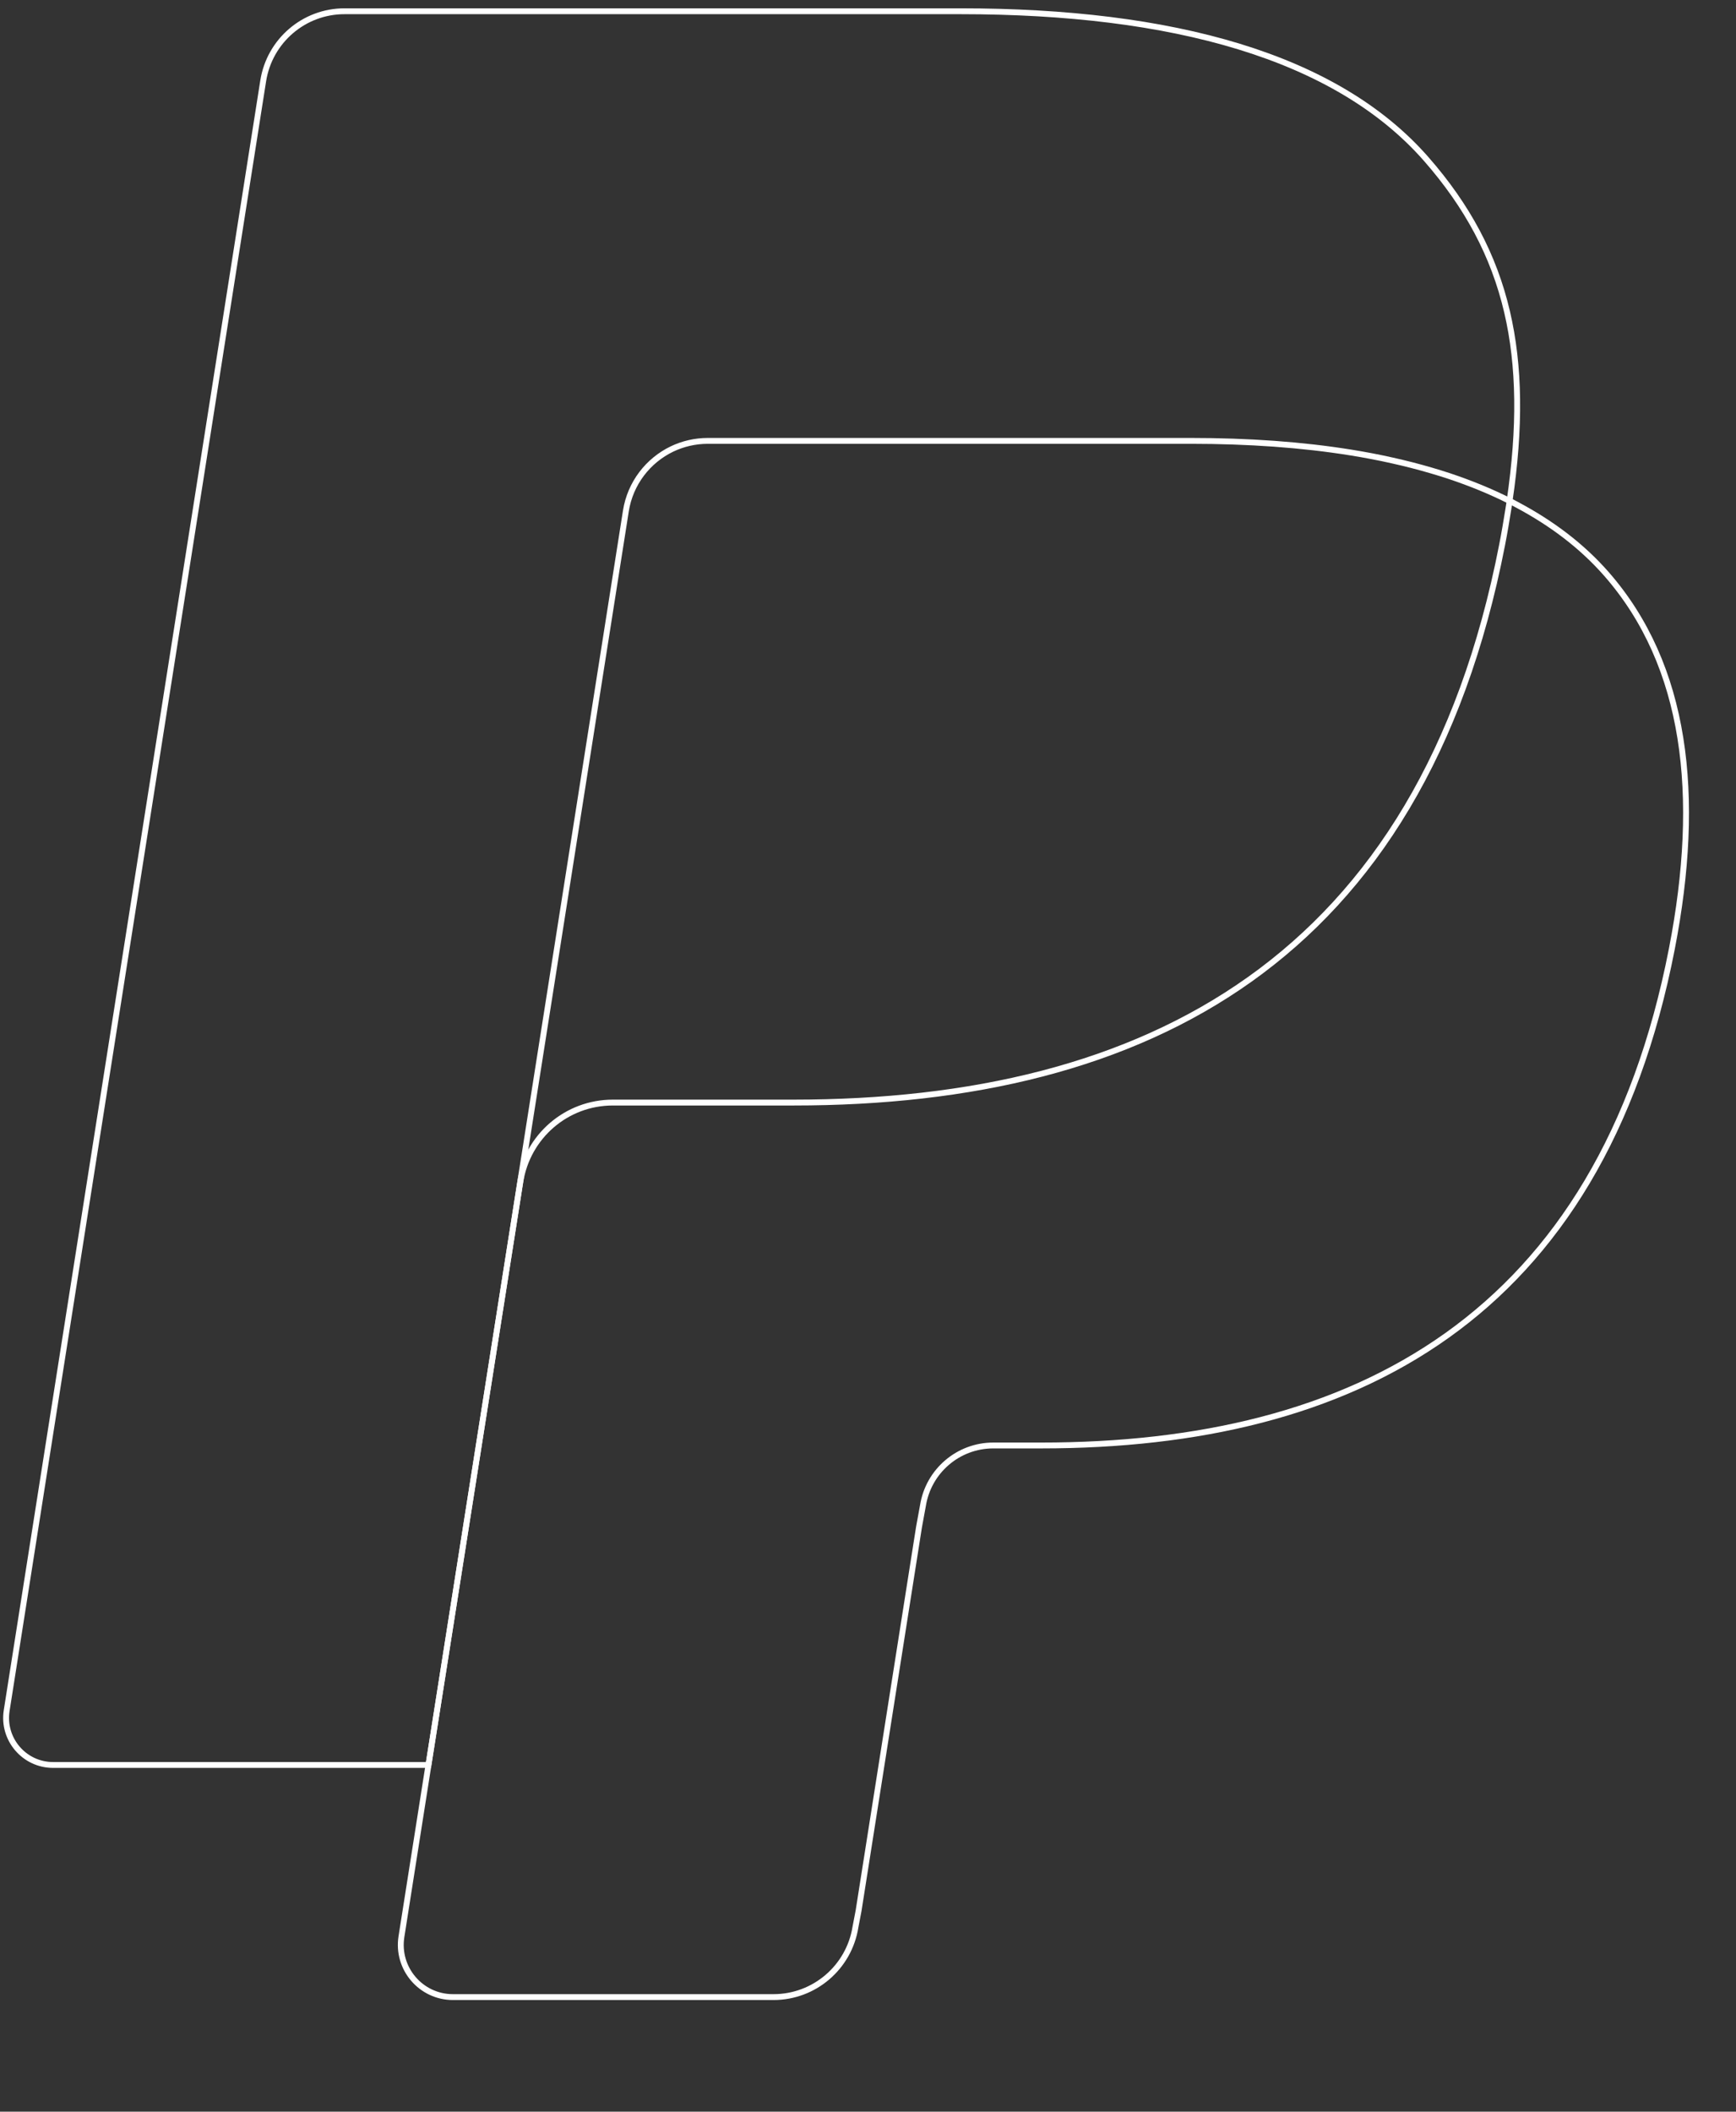 <svg xmlns="http://www.w3.org/2000/svg" fill="none" viewBox="0 0 296 360"><rect x="0" y="0" width="296" height="360" fill="#333333" stroke="none"/><path stroke="#fff" stroke-width="1" d="M44.878 13.781C45.961 6.951 51.837 1.918 58.738 1.918H163.79C199.909 1.918 227.809 9.575 243.174 27.105C250.189 35.11 254.697 43.501 256.956 53.124C259.138 62.42 259.232 72.918 257.396 85.401C254.193 83.784 250.755 82.382 247.104 81.16C246.068 80.817 245.019 80.495 243.954 80.184C241.821 79.56 239.621 78.993 237.356 78.492C235.091 77.981 232.761 77.537 230.36 77.151C221.985 75.801 212.834 75.162 203.04 75.162H120.688C118.516 75.162 116.443 75.656 114.583 76.542C110.497 78.508 107.458 82.386 106.714 87.122L73.057 300.893H9.053C4.134 300.893 0.367 296.49 1.14 291.609L44.878 13.781Z"/><path stroke="#fff" stroke-width="1" d="M256.119 92.901C249.235 128.32 234.037 152.041 213.136 166.928C192.214 181.831 165.458 187.966 135.312 187.966H104.486C96.593 187.966 89.933 193.724 88.707 201.519L68.447 330.168C67.594 335.567 71.763 340.464 77.223 340.464H131.89C138.849 340.464 144.769 335.392 145.862 328.52L146.392 325.745L146.398 325.713L156.699 260.324L157.36 256.721L157.365 256.697C158.298 250.785 163.387 246.425 169.364 246.425H177.545C204.147 246.425 227.981 241.014 246.709 227.676C265.458 214.322 278.968 193.108 285.065 161.747C290.15 135.571 287.572 113.448 273.897 97.837C269.747 93.106 264.606 89.214 258.645 86.048L257.407 85.39L257.188 86.775C256.871 88.781 256.528 90.81 256.119 92.901Z"/></svg>
